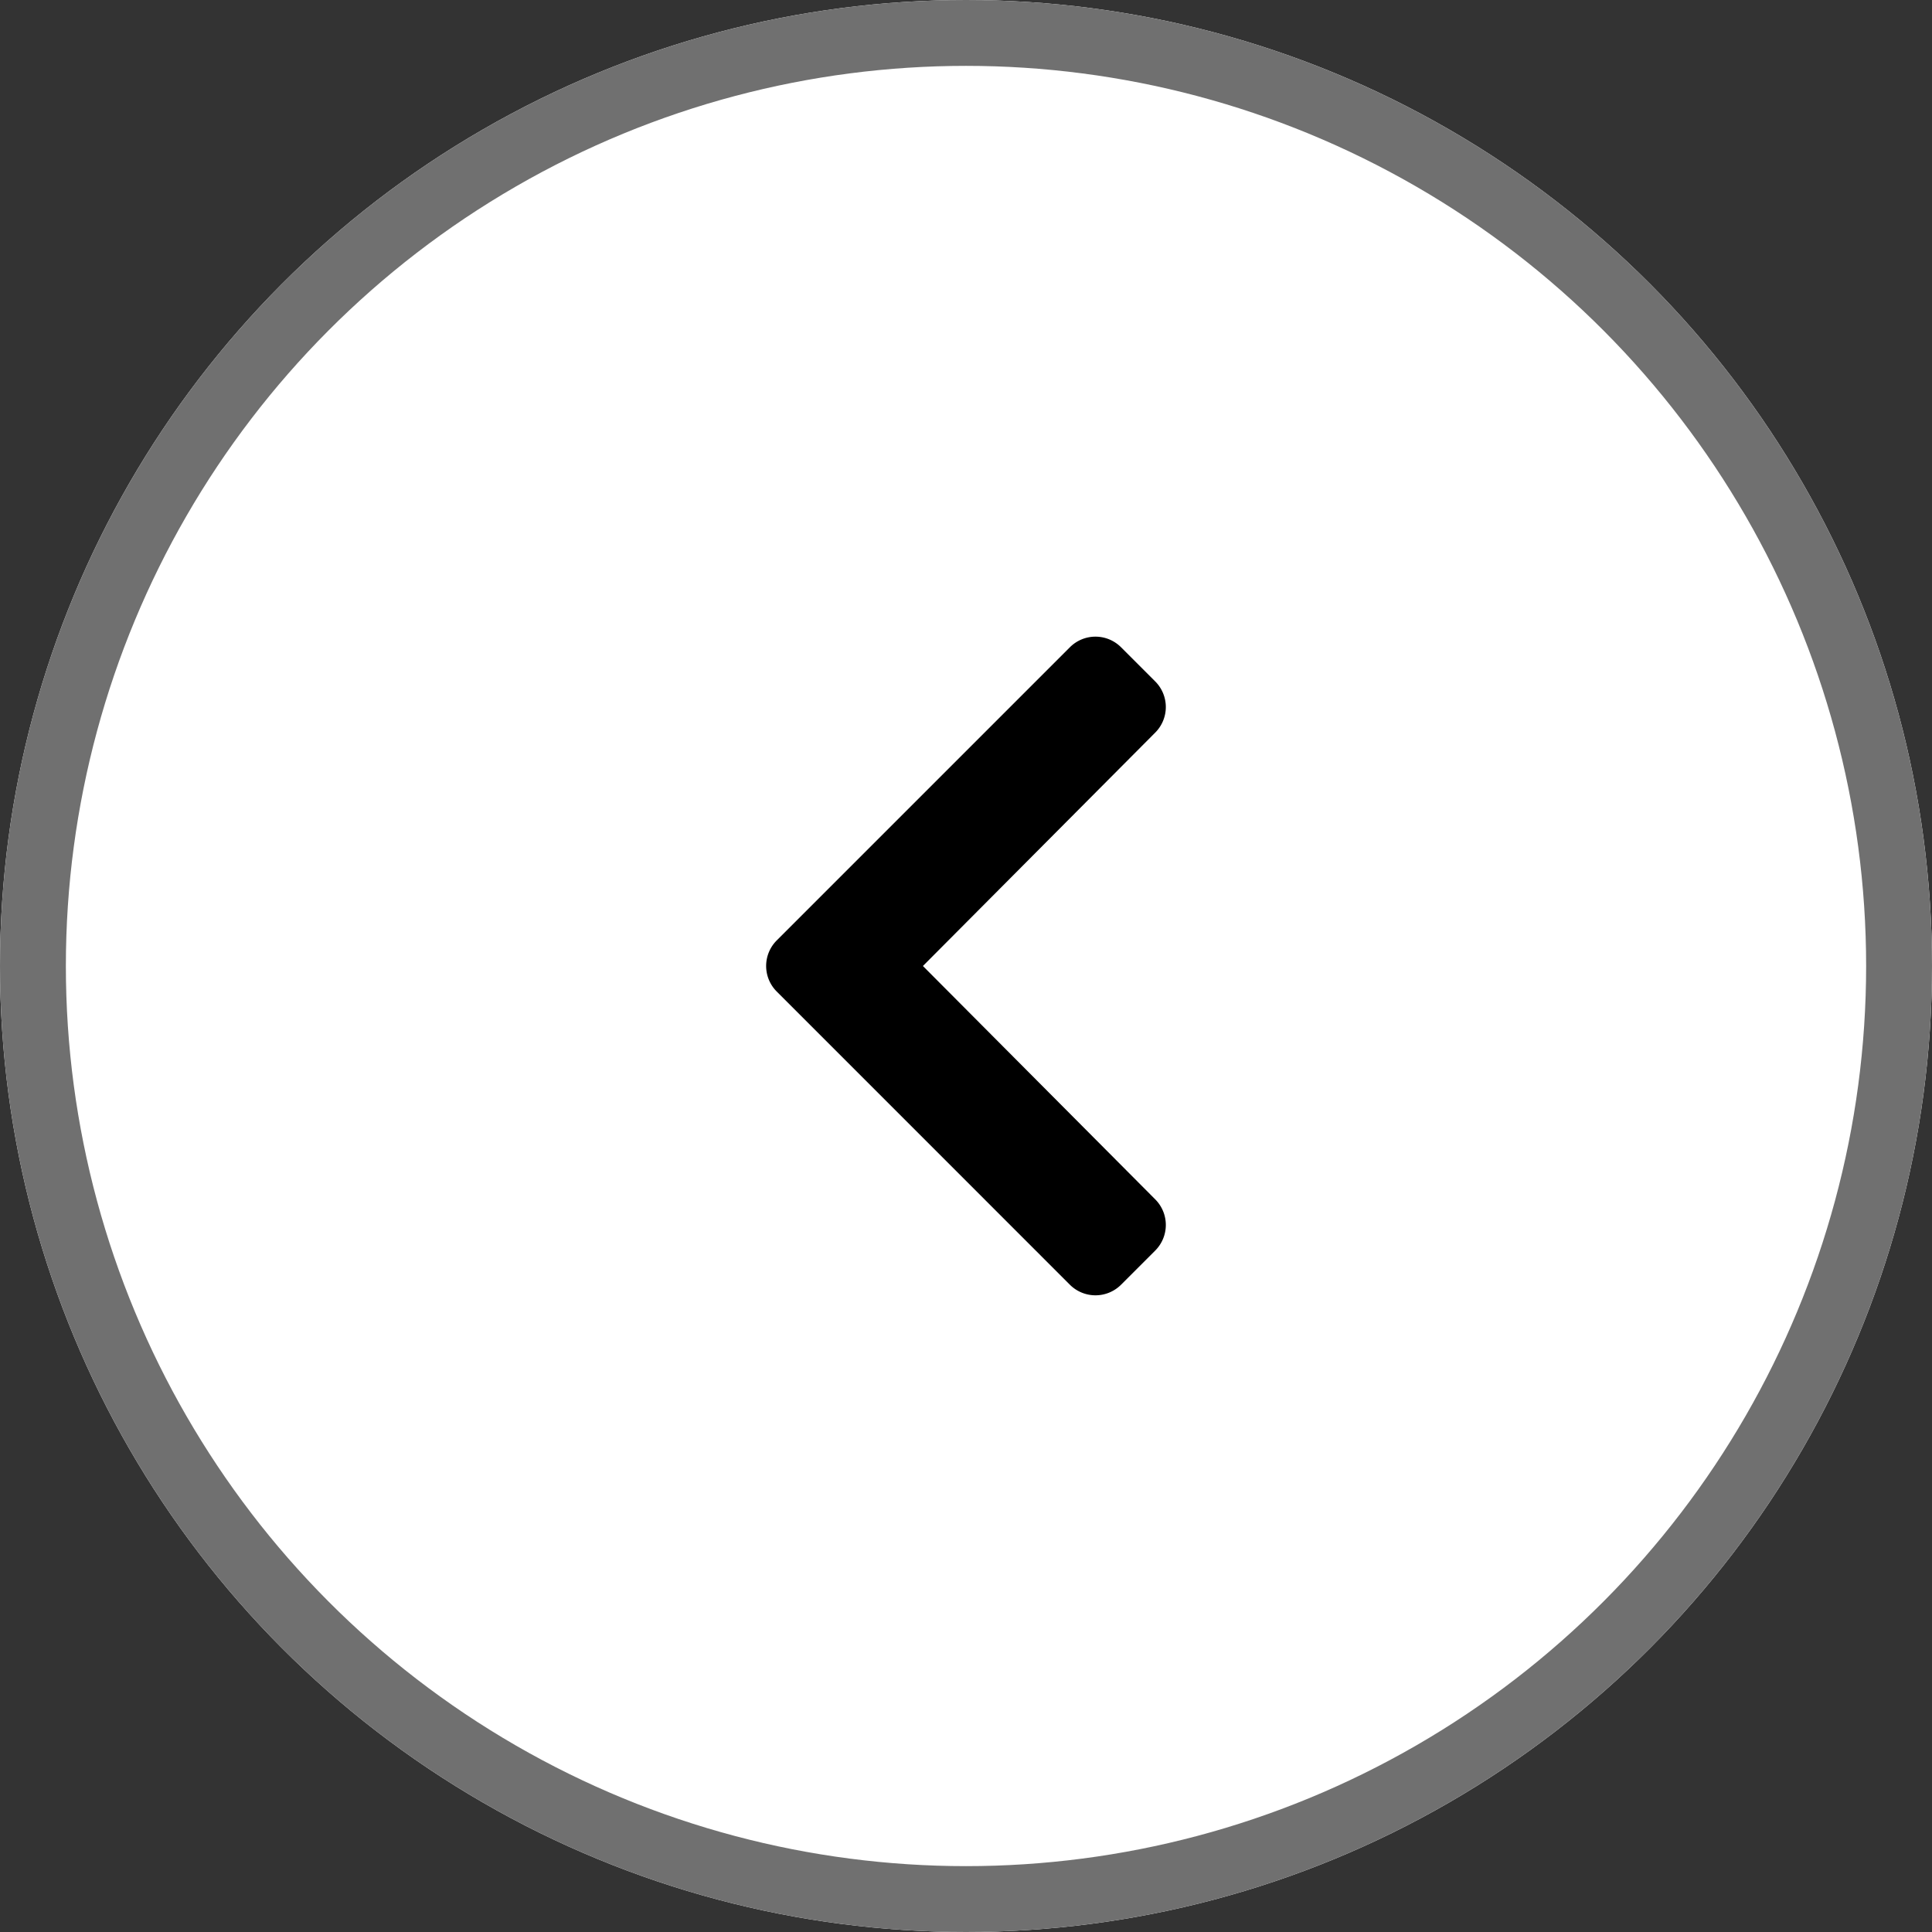 <svg xmlns="http://www.w3.org/2000/svg" width="44" height="44" viewBox="0 0 44 44">
  <rect x="0" y="0" width="44" height="44" fill="#333333" stroke="none"/>
  <g id="Group_130" data-name="Group 130" transform="translate(-105.561 -769.917)">
    <g id="Container" transform="translate(105.561 769.917)" fill="#fff" stroke="#707070" stroke-miterlimit="10" stroke-width="1.5">
      <circle cx="22" cy="22" r="22" stroke="none"/>
      <circle cx="22" cy="22" r="21.25" fill="none"/>
    </g>
    <g id="Left_chevron_icon" data-name="Left chevron icon">
      <path id="Path_238" data-name="Path 238" d="M129.927,784.658a.823.823,0,0,1,1.165,0l.779.779a.824.824,0,0,1,0,1.164l-5.291,5.316,5.291,5.315a.825.825,0,0,1,0,1.165l-.779.779a.825.825,0,0,1-1.165,0l-6.676-6.677a.823.823,0,0,1,0-1.165Z"/>
    </g>
  </g>
</svg>
